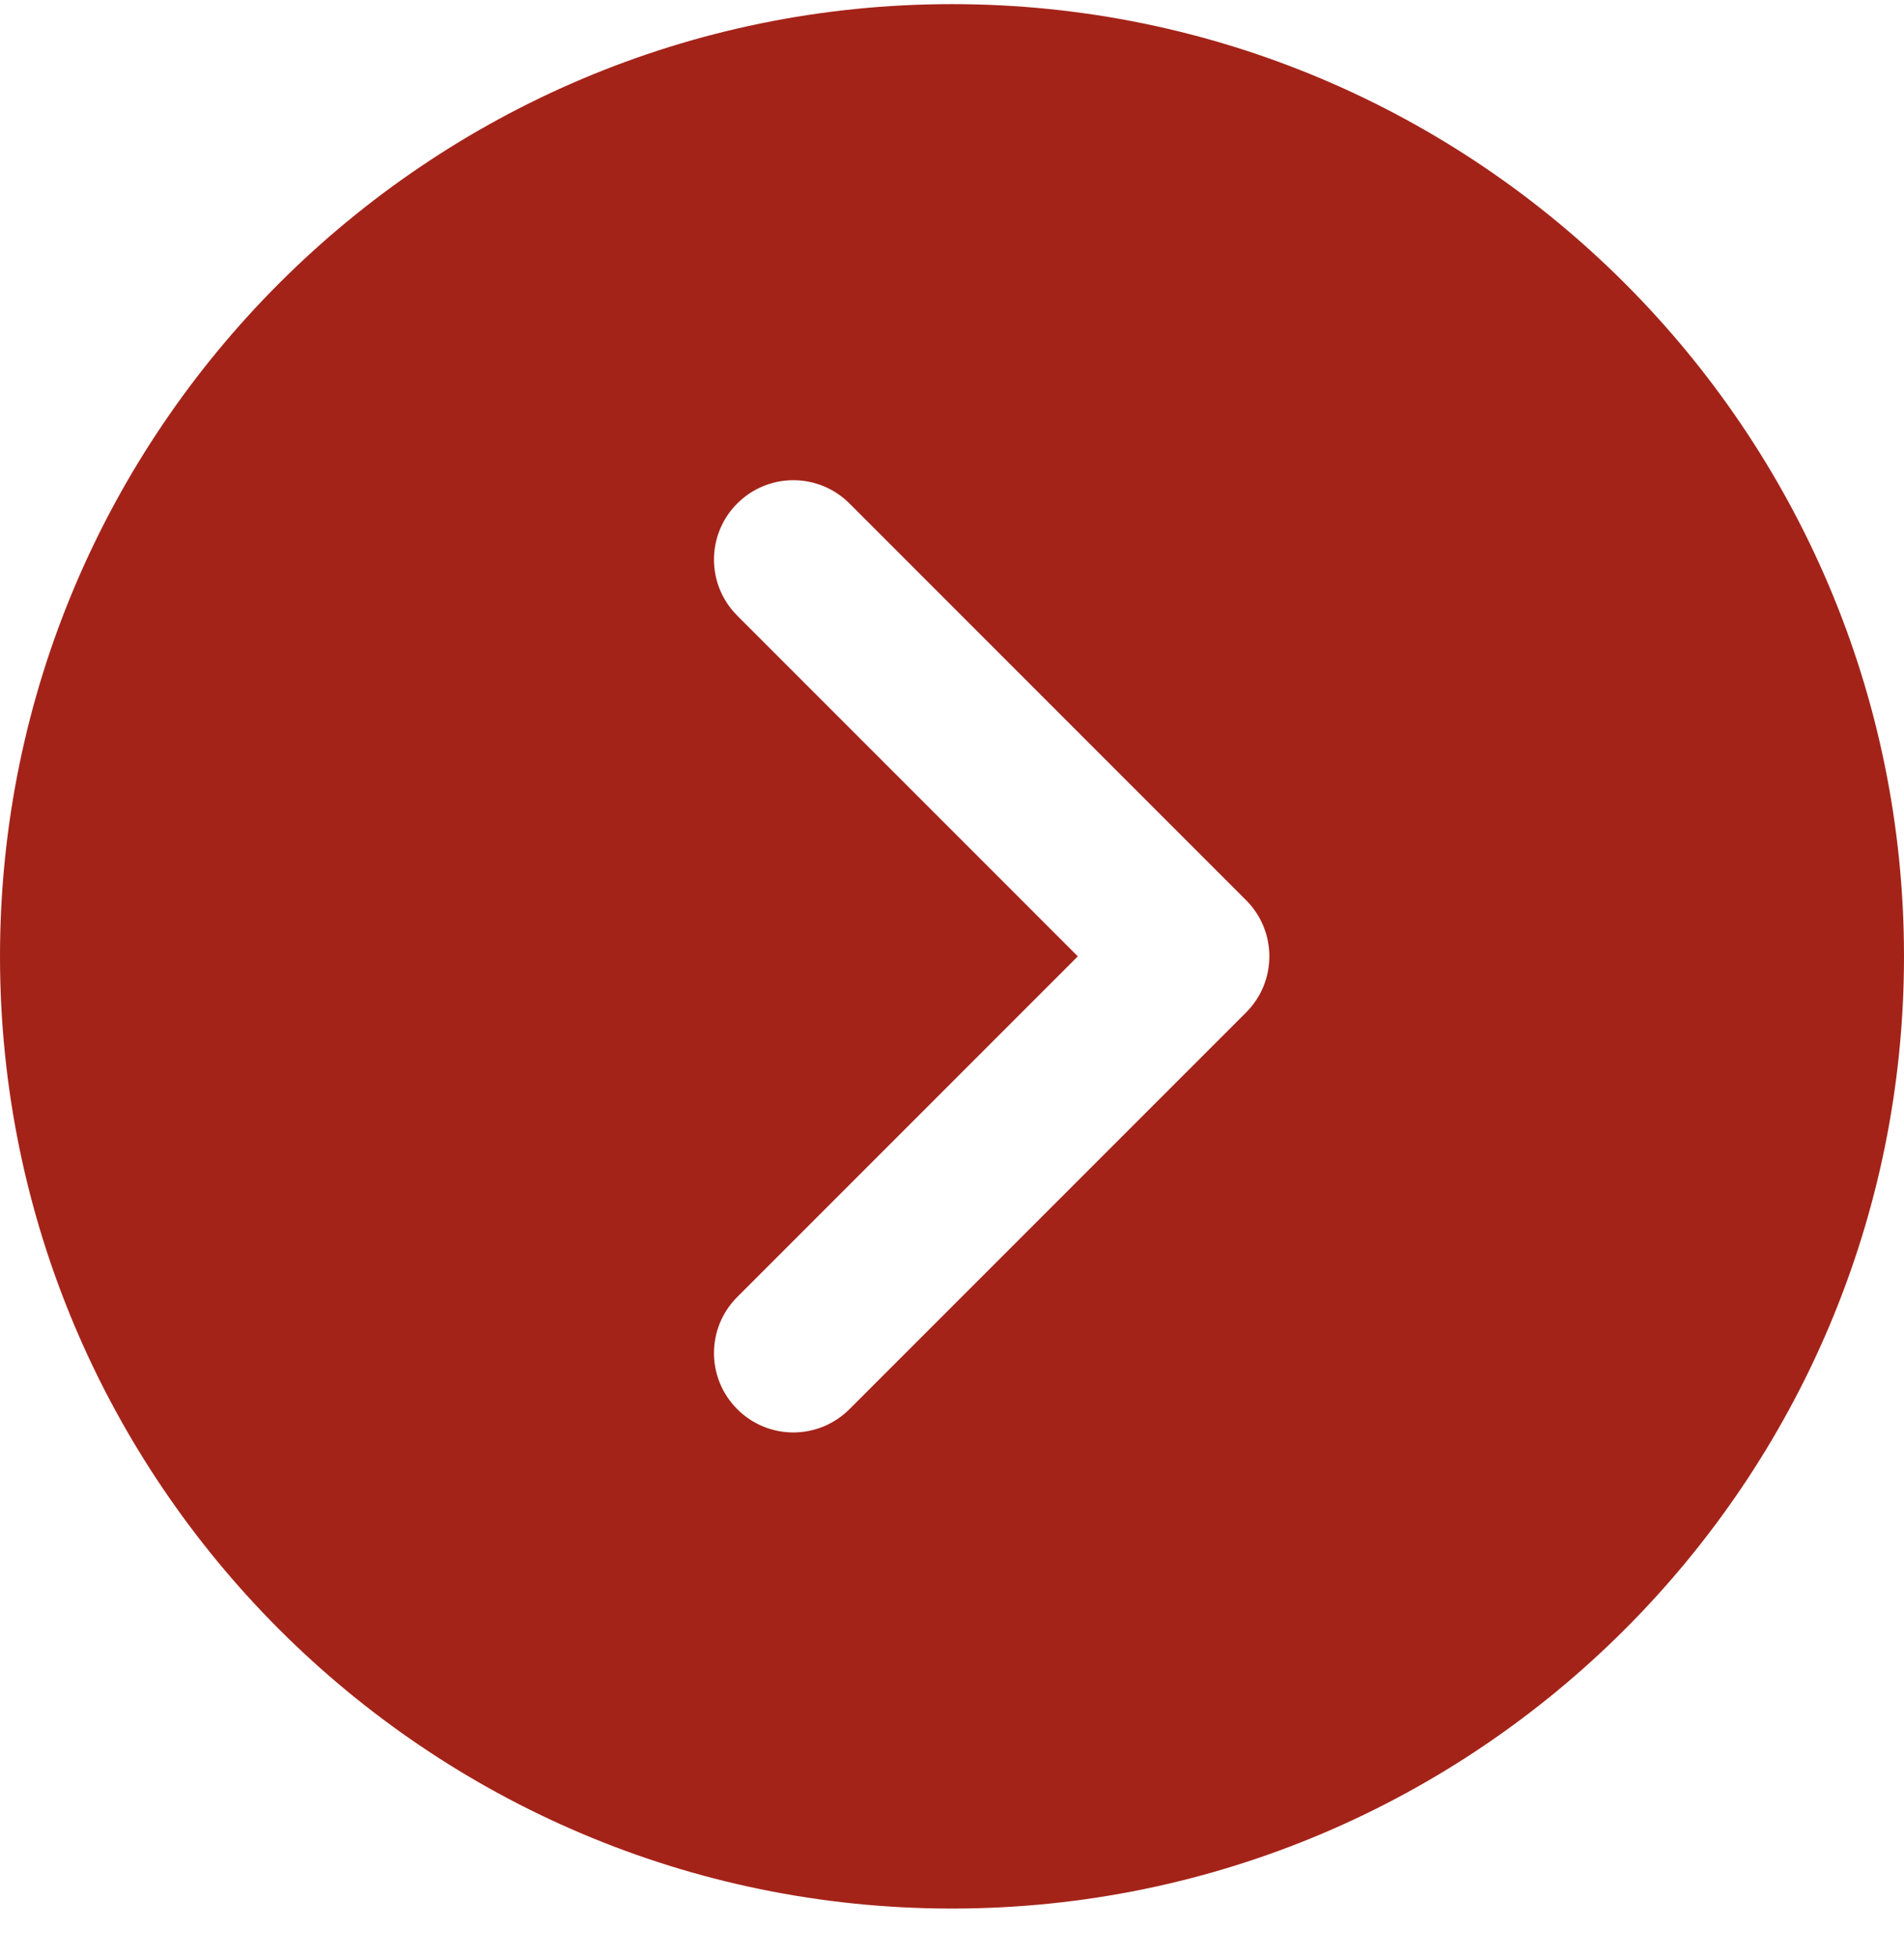 <svg width="36" height="37" viewBox="0 0 36 37" fill="none" xmlns="http://www.w3.org/2000/svg">
<path d="M18 0.078C8.074 0.078 0 8.152 0 18.078C0 28.003 8.074 36.078 18 36.078C27.925 36.078 36 28.003 36 18.078C36 8.152 27.925 0.078 18 0.078ZM23.561 19.138L16.061 26.638C15.921 26.778 15.756 26.888 15.574 26.964C15.392 27.039 15.197 27.078 15 27.078C14.803 27.078 14.608 27.039 14.426 26.964C14.244 26.888 14.079 26.778 13.94 26.638C13.353 26.052 13.353 25.104 13.94 24.517L20.379 18.078L13.94 11.638C13.353 11.052 13.353 10.104 13.94 9.517C14.526 8.931 15.474 8.931 16.061 9.517L23.561 17.017C24.147 17.604 24.147 18.552 23.561 19.138Z" fill="#A42319"/>
</svg>
